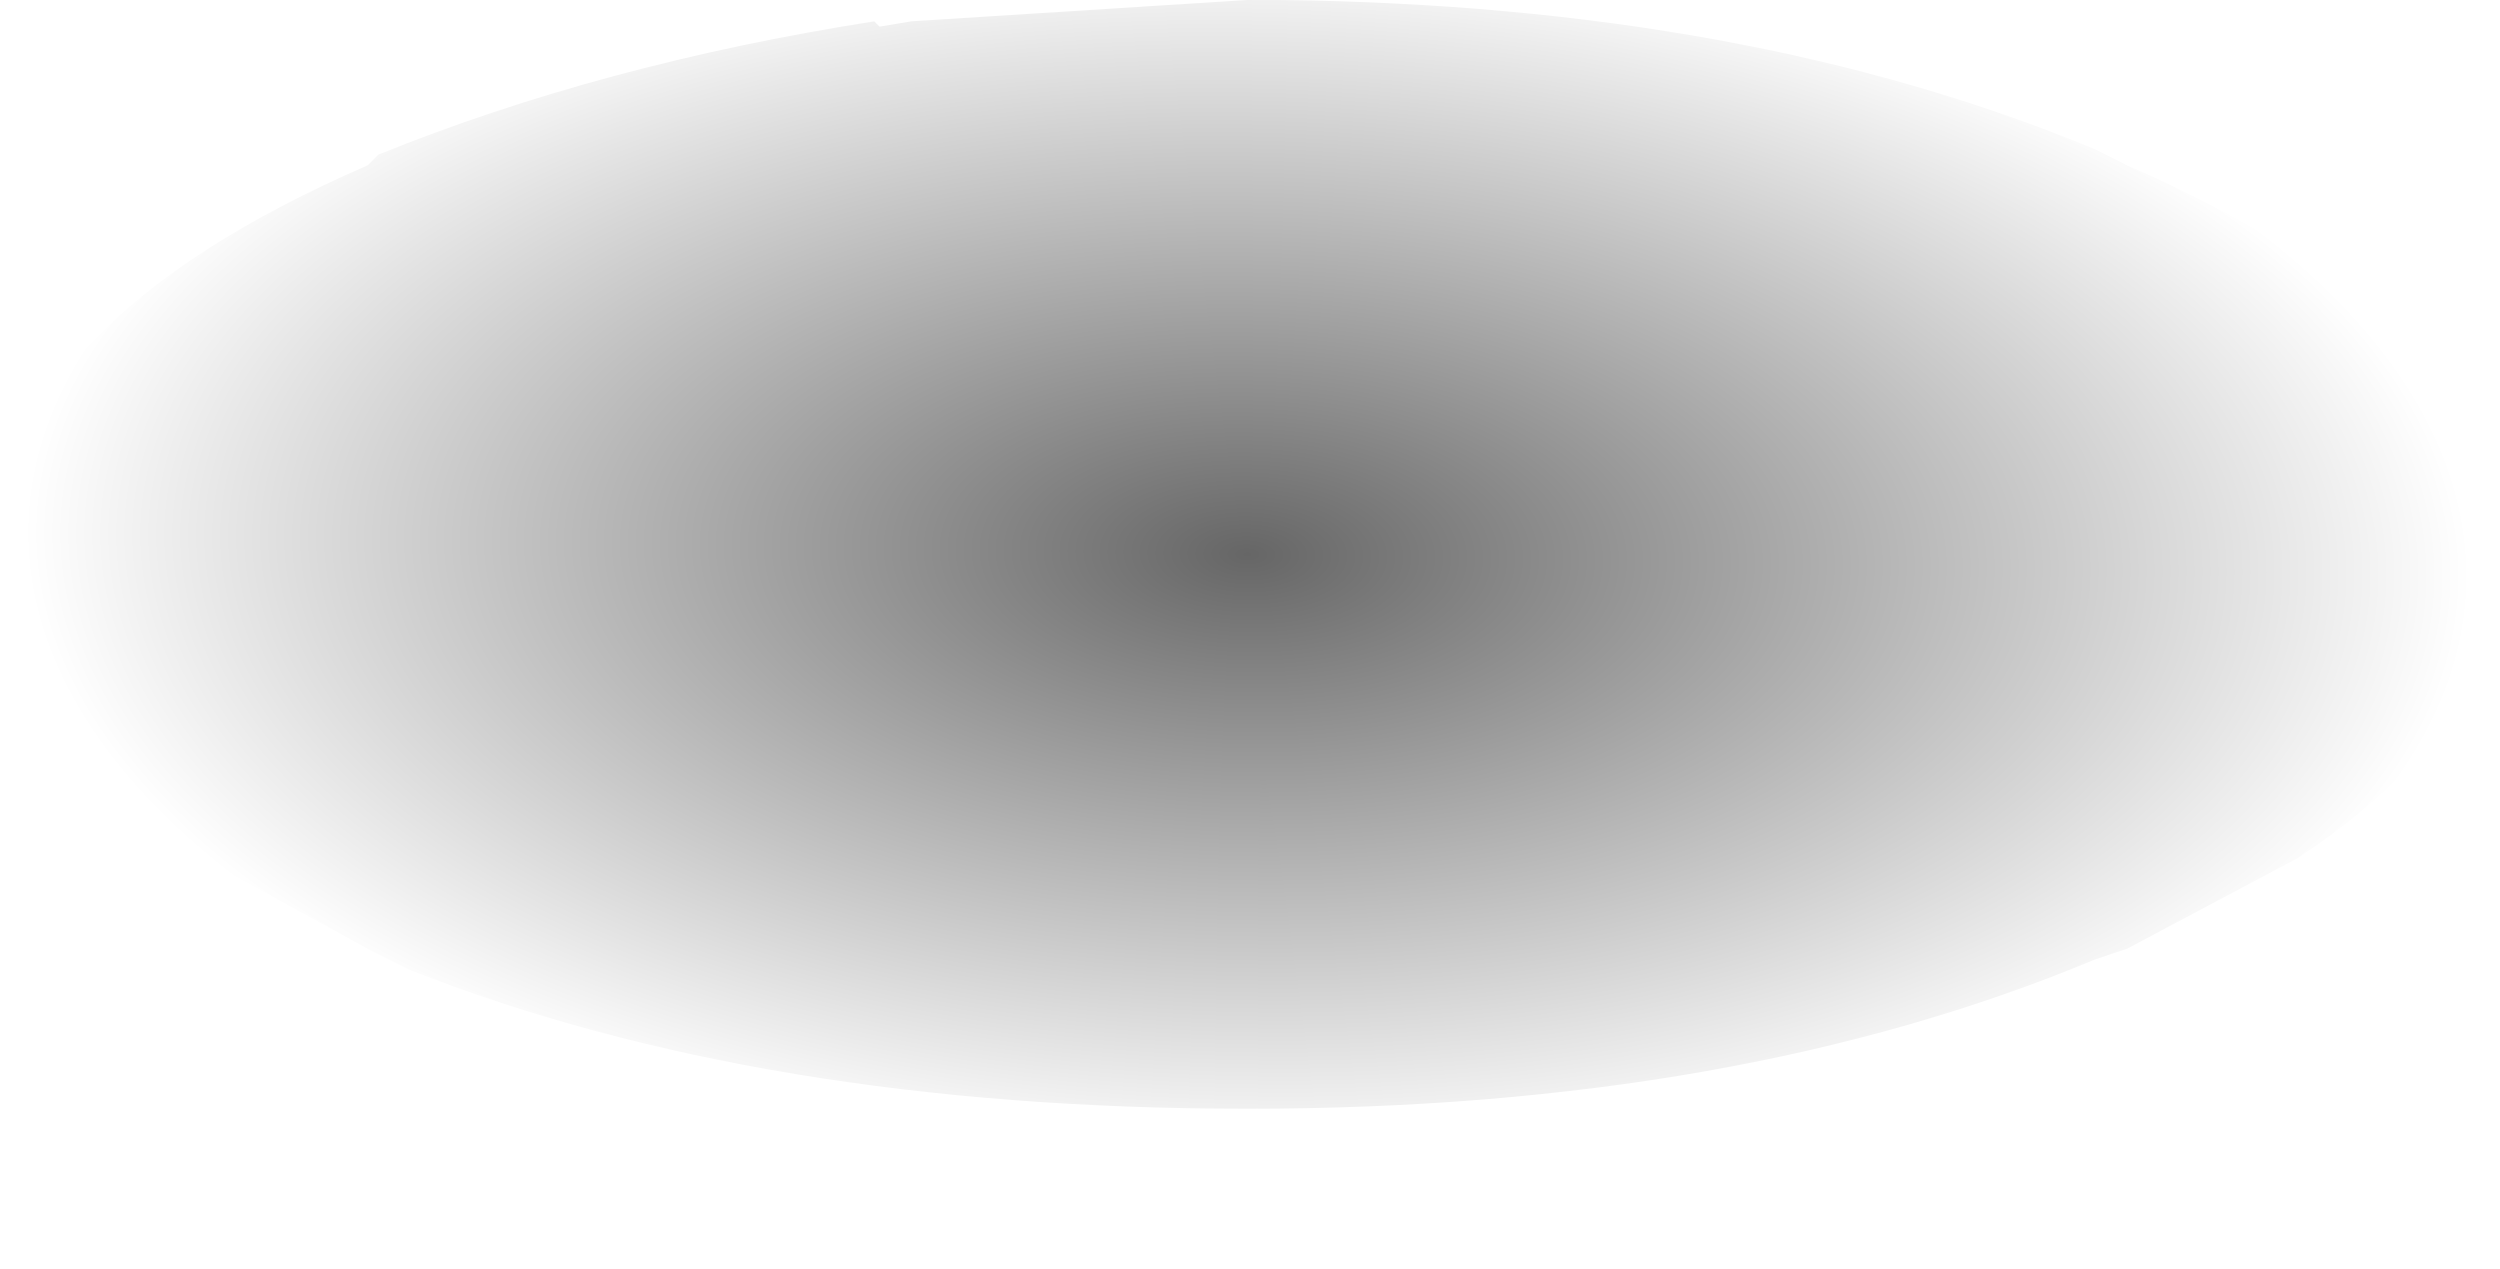 <?xml version="1.0" encoding="UTF-8" standalone="no"?>
<svg xmlns:xlink="http://www.w3.org/1999/xlink" height="11.9px" width="23.45px" xmlns="http://www.w3.org/2000/svg">
  <g transform="matrix(1.0, 0.0, 0.0, 1.0, -3.1, -19.8)">
    <path d="M3.1 25.0 L3.1 25.05 Q3.15 26.6 5.0 27.85 L6.55 28.7 6.95 28.9 Q10.25 30.2 14.8 30.2 L14.8 30.2 Q19.4 30.2 22.75 28.8 L23.05 28.7 24.65 27.85 Q26.55 26.6 26.55 25.0 L26.55 25.0 Q26.5 22.85 23.05 21.35 L22.75 21.2 Q19.5 19.85 15.1 19.8 L14.8 19.8 11.65 20.0 11.35 20.05 11.3 20.0 Q8.75 20.4 6.65 21.25 L6.55 21.35 Q3.1 22.85 3.1 25.0" fill="url(#gradient0)" fill-rule="evenodd" stroke="none">
      <animate attributeName="d" dur="2s" repeatCount="indefinite" values="M3.1 25.0 L3.1 25.05 Q3.15 26.6 5.0 27.85 L6.55 28.7 6.95 28.9 Q10.25 30.2 14.8 30.2 L14.8 30.2 Q19.4 30.2 22.75 28.8 L23.05 28.7 24.65 27.85 Q26.55 26.6 26.55 25.0 L26.55 25.0 Q26.5 22.85 23.05 21.35 L22.75 21.2 Q19.5 19.85 15.1 19.8 L14.8 19.8 11.65 20.0 11.35 20.05 11.3 20.0 Q8.75 20.4 6.65 21.25 L6.55 21.35 Q3.1 22.85 3.1 25.0;M3.15 25.75 L3.15 25.75 Q3.15 27.55 4.95 28.95 L6.25 29.75 6.55 29.95 Q10.0 31.7 14.85 31.7 L14.9 31.7 Q19.7 31.7 23.1 29.95 L23.1 29.95 24.6 29.1 Q26.5 27.65 26.55 25.85 L26.55 25.75 Q26.55 23.35 23.2 21.65 L23.1 21.55 Q19.7 19.85 14.85 19.85 L14.75 19.85 11.55 20.1 11.25 20.15 11.15 20.15 Q8.6 20.55 6.55 21.55 L6.45 21.65 Q3.15 23.35 3.15 25.75"/>
    </path>
    <path d="M3.1 25.0 Q3.1 22.85 6.55 21.35 L6.65 21.25 Q8.75 20.4 11.3 20.0 L11.35 20.05 11.65 20.0 14.8 19.8 15.1 19.8 Q19.5 19.85 22.75 21.2 L23.05 21.35 Q26.5 22.85 26.55 25.0 L26.55 25.0 Q26.55 26.6 24.65 27.85 L23.05 28.7 22.75 28.8 Q19.4 30.2 14.8 30.2 L14.8 30.2 Q10.25 30.2 6.95 28.9 L6.55 28.7 5.0 27.85 Q3.15 26.6 3.1 25.05 L3.1 25.0" fill="none" stroke="#000000" stroke-linecap="round" stroke-linejoin="round" stroke-opacity="0.0" stroke-width="1.0">
      <animate attributeName="stroke" dur="2s" repeatCount="indefinite" values="#000000;#000001"/>
      <animate attributeName="stroke-width" dur="2s" repeatCount="indefinite" values="0.0;0.0"/>
      <animate attributeName="fill-opacity" dur="2s" repeatCount="indefinite" values="0.0;0.0"/>
      <animate attributeName="d" dur="2s" repeatCount="indefinite" values="M3.1 25.0 Q3.1 22.85 6.55 21.35 L6.65 21.25 Q8.75 20.4 11.3 20.0 L11.35 20.05 11.65 20.0 14.8 19.8 15.1 19.8 Q19.5 19.85 22.75 21.2 L23.05 21.35 Q26.5 22.85 26.55 25.0 L26.55 25.0 Q26.55 26.6 24.65 27.85 L23.05 28.7 22.75 28.8 Q19.4 30.2 14.8 30.2 L14.8 30.2 Q10.25 30.2 6.95 28.9 L6.55 28.7 5.0 27.85 Q3.15 26.6 3.1 25.05 L3.1 25.0;M3.15 25.75 Q3.15 23.35 6.45 21.65 L6.55 21.55 Q8.6 20.55 11.15 20.15 L11.25 20.15 11.55 20.1 14.75 19.85 14.85 19.85 Q19.7 19.85 23.1 21.55 L23.2 21.65 Q26.55 23.35 26.55 25.75 L26.55 25.85 Q26.5 27.65 24.6 29.1 L23.1 29.95 23.1 29.95 Q19.7 31.7 14.9 31.7 L14.85 31.7 Q10.0 31.7 6.55 29.95 L6.25 29.75 4.95 28.95 Q3.15 27.55 3.15 25.75 L3.15 25.75"/>
    </path>
  </g>
  <defs>
    <radialGradient cx="0" cy="0" gradientTransform="matrix(3.0E-4, -0.007, 0.014, 4.0E-4, 14.8, 25.0)" gradientUnits="userSpaceOnUse" id="gradient0" r="819.2" spreadMethod="pad">
      <animateTransform additive="replace" attributeName="gradientTransform" dur="2s" from="1" repeatCount="indefinite" to="1" type="scale"/>
      <animateTransform additive="sum" attributeName="gradientTransform" dur="2s" from="14.8 25.0" repeatCount="indefinite" to="14.85 25.75" type="translate"/>
      <animateTransform additive="sum" attributeName="gradientTransform" dur="2s" from="-87.201" repeatCount="indefinite" to="-87.54" type="rotate"/>
      <animateTransform additive="sum" attributeName="gradientTransform" dur="2s" from="0.007 0.014" repeatCount="indefinite" to="0.008 0.014" type="scale"/>
      <animateTransform additive="sum" attributeName="gradientTransform" dur="2s" from="2.579" repeatCount="indefinite" to="1.21" type="skewX"/>
      <stop offset="0.0" stop-color="#000000" stop-opacity="0.6">
        <animate attributeName="offset" dur="2s" repeatCount="indefinite" values="0.0;0.0"/>
        <animate attributeName="stop-color" dur="2s" repeatCount="indefinite" values="#000000;#000001"/>
        <animate attributeName="stop-opacity" dur="2s" repeatCount="indefinite" values="0.6;0.6"/>
      </stop>
      <stop offset="1.0" stop-color="#000000" stop-opacity="0.0">
        <animate attributeName="offset" dur="2s" repeatCount="indefinite" values="1.0;1.0"/>
        <animate attributeName="stop-color" dur="2s" repeatCount="indefinite" values="#000000;#000001"/>
        <animate attributeName="stop-opacity" dur="2s" repeatCount="indefinite" values="0.0;0.0"/>
      </stop>
    </radialGradient>
  </defs>
</svg>
